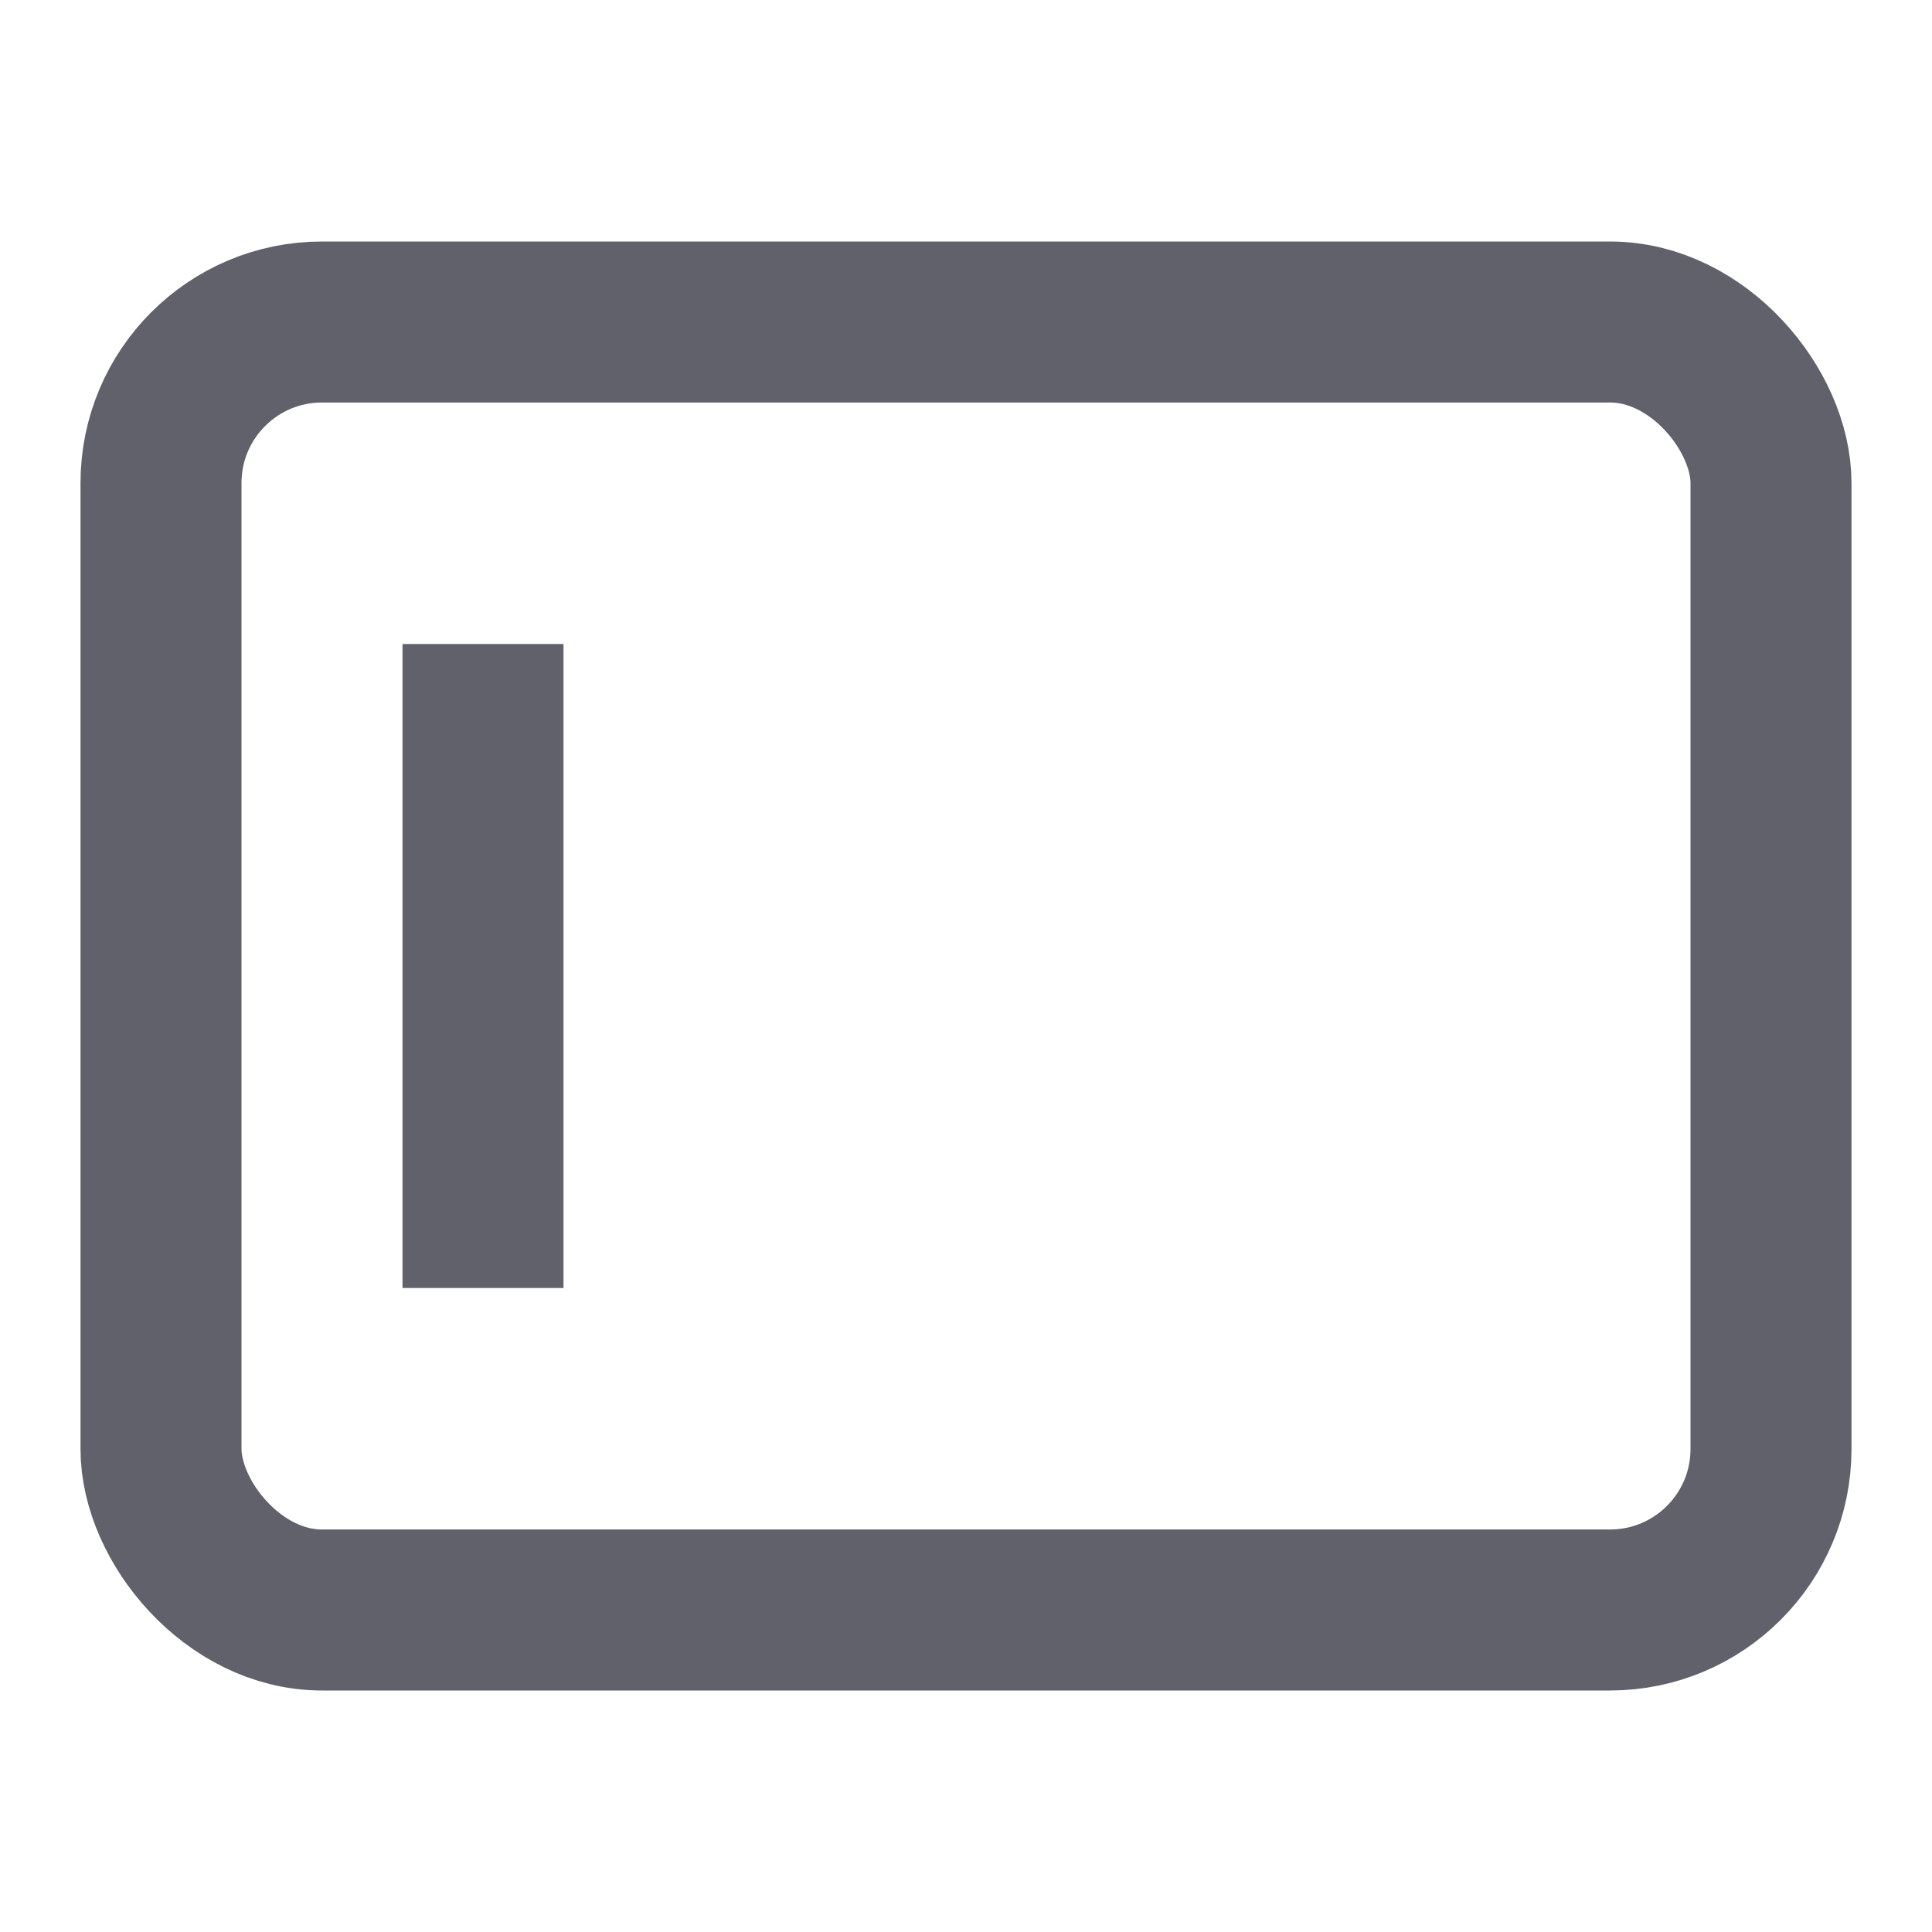 <svg xmlns="http://www.w3.org/2000/svg" height="24" width="24" viewBox="0 0 24 24"><rect x="2" y="4" width="20" height="16" rx="2" ry="2" fill="none" stroke="#61616b" stroke-width="2"></rect><line x1="6" y1="16" x2="6" y2="8" fill="none" stroke="#61616b" stroke-width="2" data-color="color-2"></line></svg>
